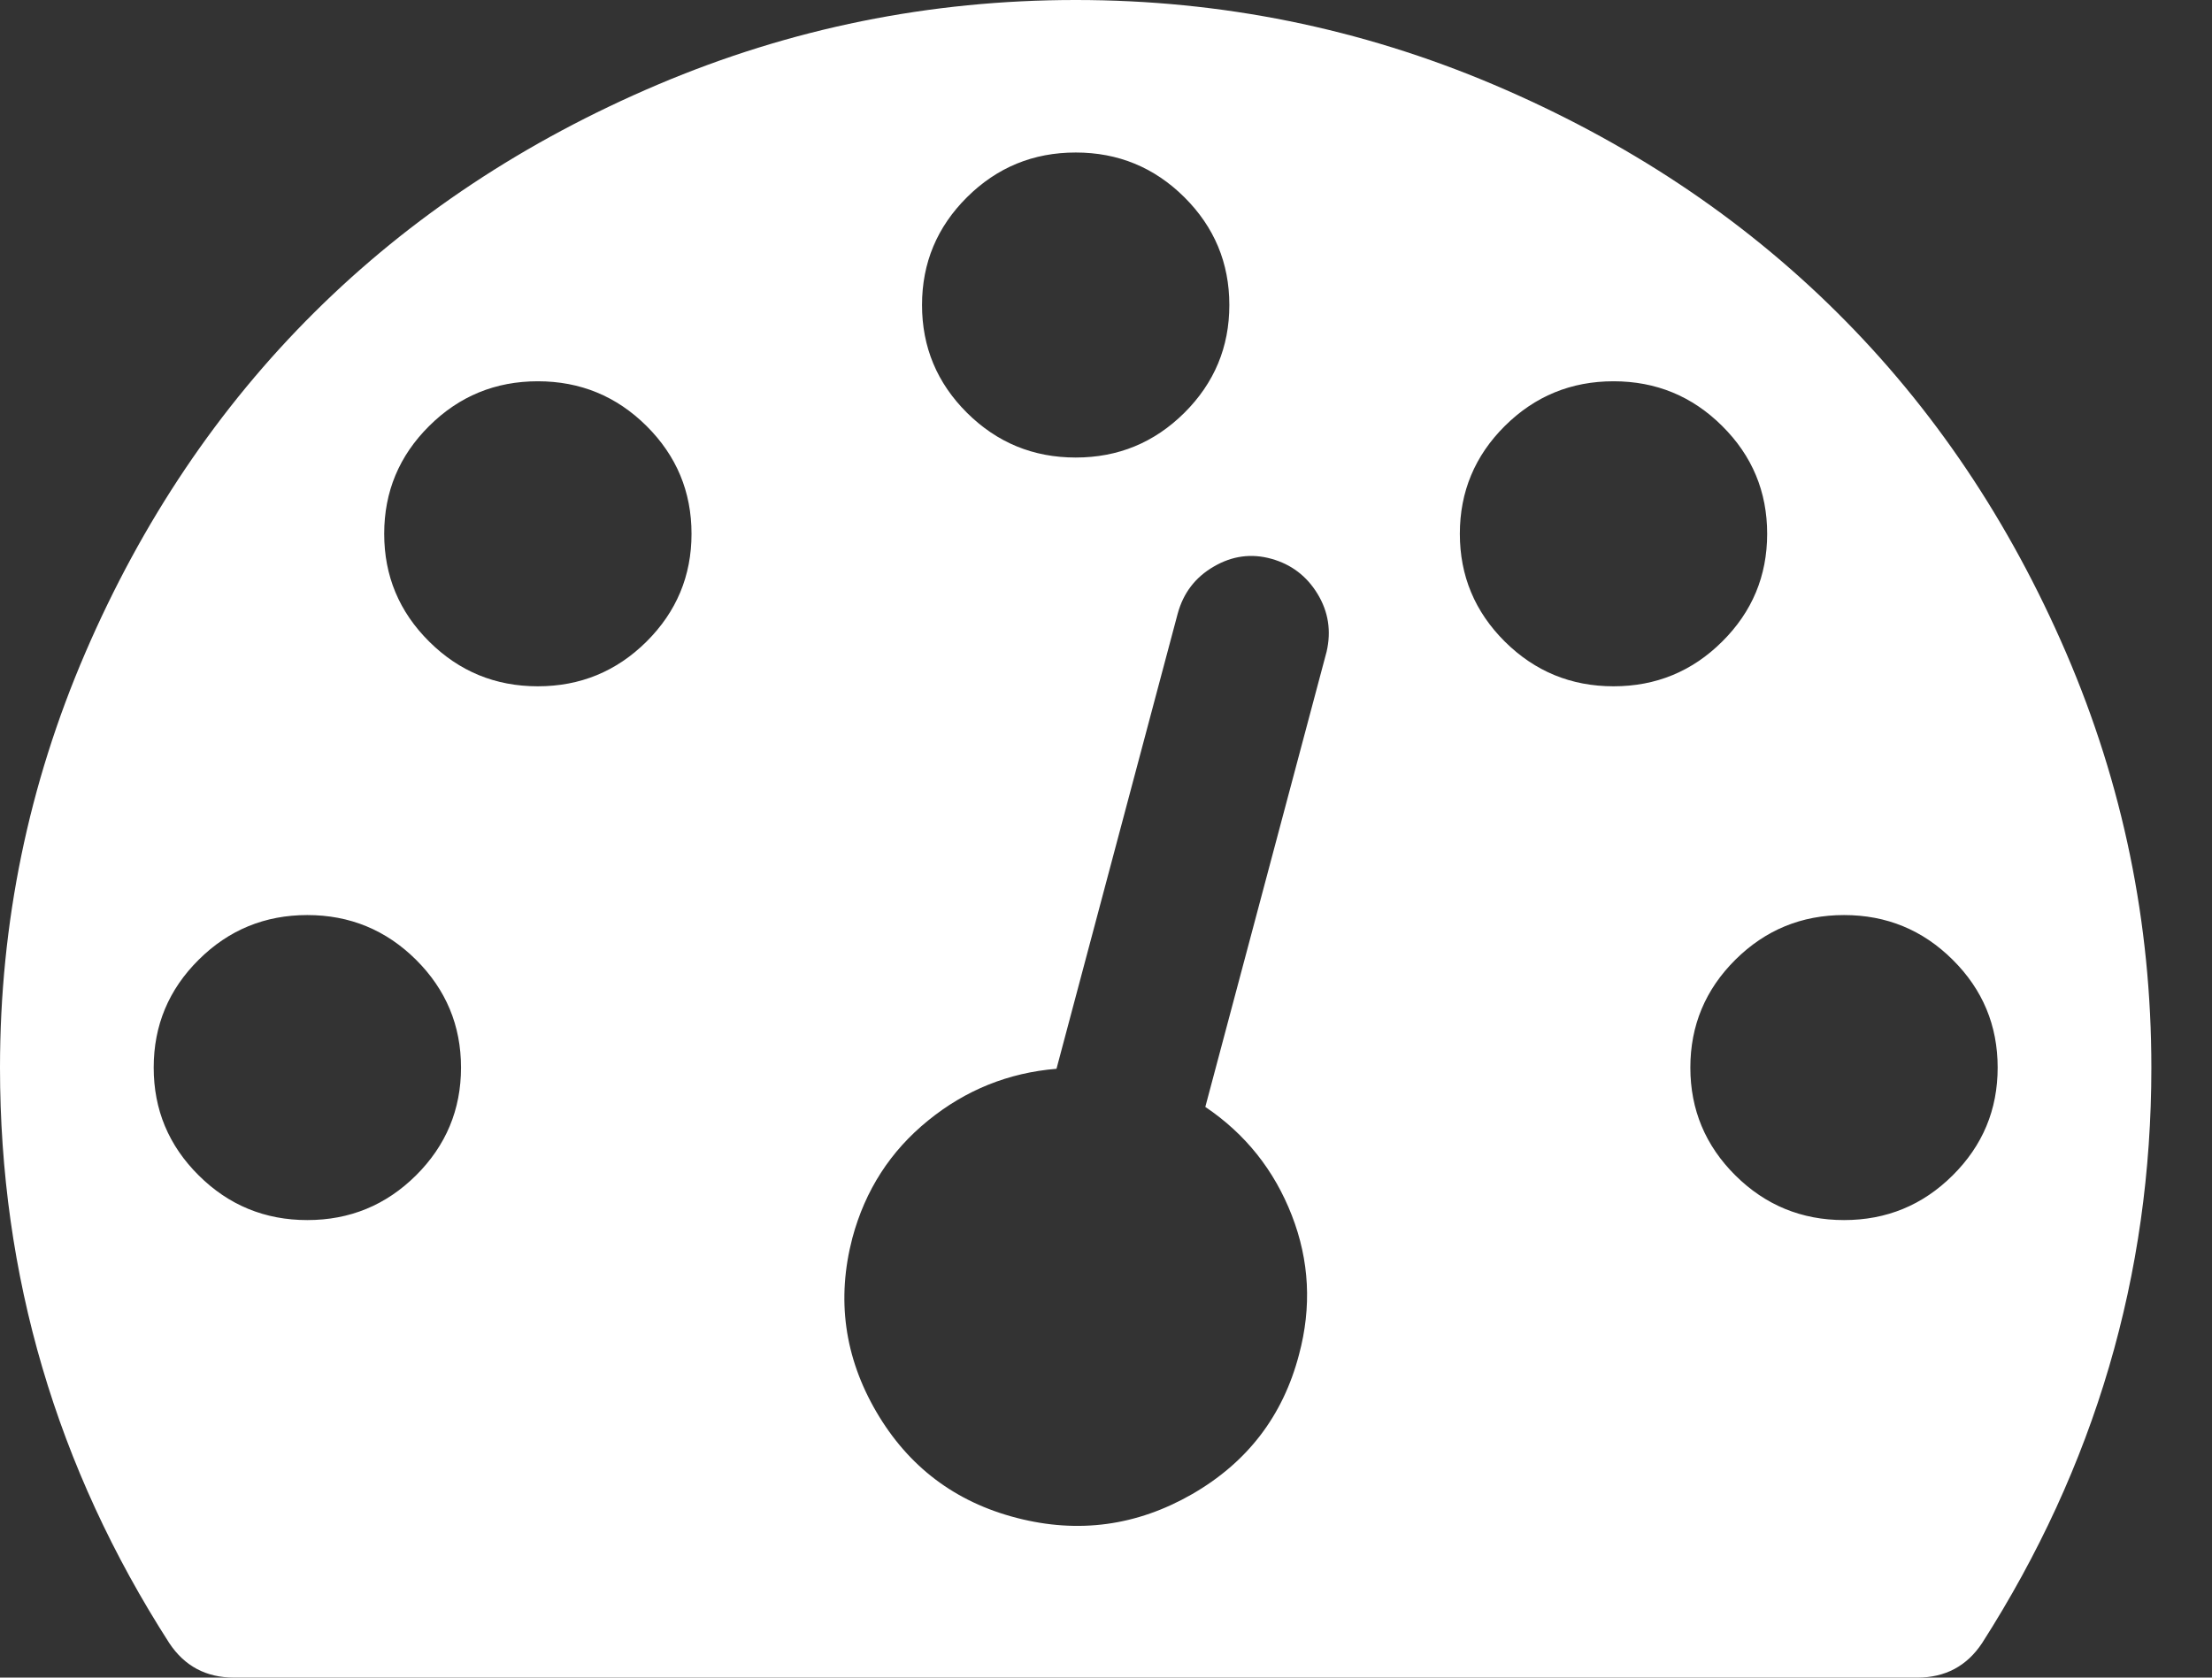 ﻿<?xml version="1.0" encoding="utf-8"?>
<svg version="1.1" xmlns:xlink="http://www.w3.org/1999/xlink" width="29px" height="22px" xmlns="http://www.w3.org/2000/svg">
  <rect width="100%" height="100%" fill="#333333" stroke="none"/>
  <g transform="matrix(1 0 0 1 -9247 -5124 )">
    <path d="M 5.454 15.414  C 5.847 15.023  6.044 14.552  6.044 14  C 6.044 13.448  5.847 12.977  5.454 12.586  C 5.06 12.195  4.585 12  4.029 12  C 3.473 12  2.998 12.195  2.605 12.586  C 2.211 12.977  2.015 13.448  2.015 14  C 2.015 14.552  2.211 15.023  2.605 15.414  C 2.998 15.805  3.473 16  4.029 16  C 4.585 16  5.06 15.805  5.454 15.414  Z M 8.476 8.414  C 8.869 8.023  9.066 7.552  9.066 7  C 9.066 6.448  8.869 5.977  8.476 5.586  C 8.082 5.195  7.607 5  7.051 5  C 6.495 5  6.02 5.195  5.627 5.586  C 5.233 5.977  5.037 6.448  5.037 7  C 5.037 7.552  5.233 8.023  5.627 8.414  C 6.02 8.805  6.495 9  7.051 9  C 7.607 9  8.082 8.805  8.476 8.414  Z M 16.936 15.938  C 16.705 15.344  16.327 14.87  15.802 14.516  L 17.392 8.547  C 17.455 8.276  17.416 8.023  17.274 7.789  C 17.132 7.555  16.93 7.401  16.668 7.328  C 16.406 7.255  16.154 7.289  15.913 7.43  C 15.671 7.57  15.514 7.776  15.44 8.047  L 13.851 14.016  C 13.221 14.068  12.66 14.294  12.167 14.695  C 11.673 15.096  11.343 15.609  11.175 16.234  C 10.965 17.036  11.07 17.797  11.49 18.516  C 11.91 19.234  12.523 19.698  13.331 19.906  C 14.139 20.115  14.905 20.01  15.629 19.594  C 16.353 19.177  16.82 18.568  17.03 17.766  C 17.198 17.141  17.167 16.531  16.936 15.938  Z M 25.6 15.414  C 25.994 15.023  26.19 14.552  26.19 14  C 26.19 13.448  25.994 12.977  25.6 12.586  C 25.207 12.195  24.732 12  24.176 12  C 23.62 12  23.145 12.195  22.751 12.586  C 22.358 12.977  22.161 13.448  22.161 14  C 22.161 14.552  22.358 15.023  22.751 15.414  C 23.145 15.805  23.62 16  24.176 16  C 24.732 16  25.207 15.805  25.6 15.414  Z M 15.527 5.414  C 15.92 5.023  16.117 4.552  16.117 4  C 16.117 3.448  15.92 2.977  15.527 2.586  C 15.133 2.195  14.659 2  14.103 2  C 13.546 2  13.072 2.195  12.678 2.586  C 12.285 2.977  12.088 3.448  12.088 4  C 12.088 4.552  12.285 5.023  12.678 5.414  C 13.072 5.805  13.546 6  14.103 6  C 14.659 6  15.133 5.805  15.527 5.414  Z M 22.578 8.414  C 22.972 8.023  23.168 7.552  23.168 7  C 23.168 6.448  22.972 5.977  22.578 5.586  C 22.185 5.195  21.71 5  21.154 5  C 20.598 5  20.123 5.195  19.729 5.586  C 19.336 5.977  19.139 6.448  19.139 7  C 19.139 7.552  19.336 8.023  19.729 8.414  C 20.123 8.805  20.598 9  21.154 9  C 21.71 9  22.185 8.805  22.578 8.414  Z M 27.088 8.562  C 27.833 10.292  28.205 12.104  28.205 14  C 28.205 16.719  27.465 19.234  25.986 21.547  C 25.786 21.849  25.503 22  25.136 22  L 3.069 22  C 2.702 22  2.419 21.849  2.219 21.547  C 0.74 19.245  0 16.729  0 14  C 0 12.104  0.373 10.292  1.118 8.562  C 1.863 6.833  2.865 5.344  4.124 4.094  C 5.383 2.844  6.883 1.849  8.625 1.109  C 10.367 0.37  12.193 0  14.103 0  C 16.012 0  17.838 0.37  19.58 1.109  C 21.322 1.849  22.822 2.844  24.081 4.094  C 25.341 5.344  26.343 6.833  27.088 8.562  Z " fill-rule="nonzero" fill="#ffffff" stroke="none" transform="matrix(1 0 0 1 9247 5124 )" />
  </g>
</svg>